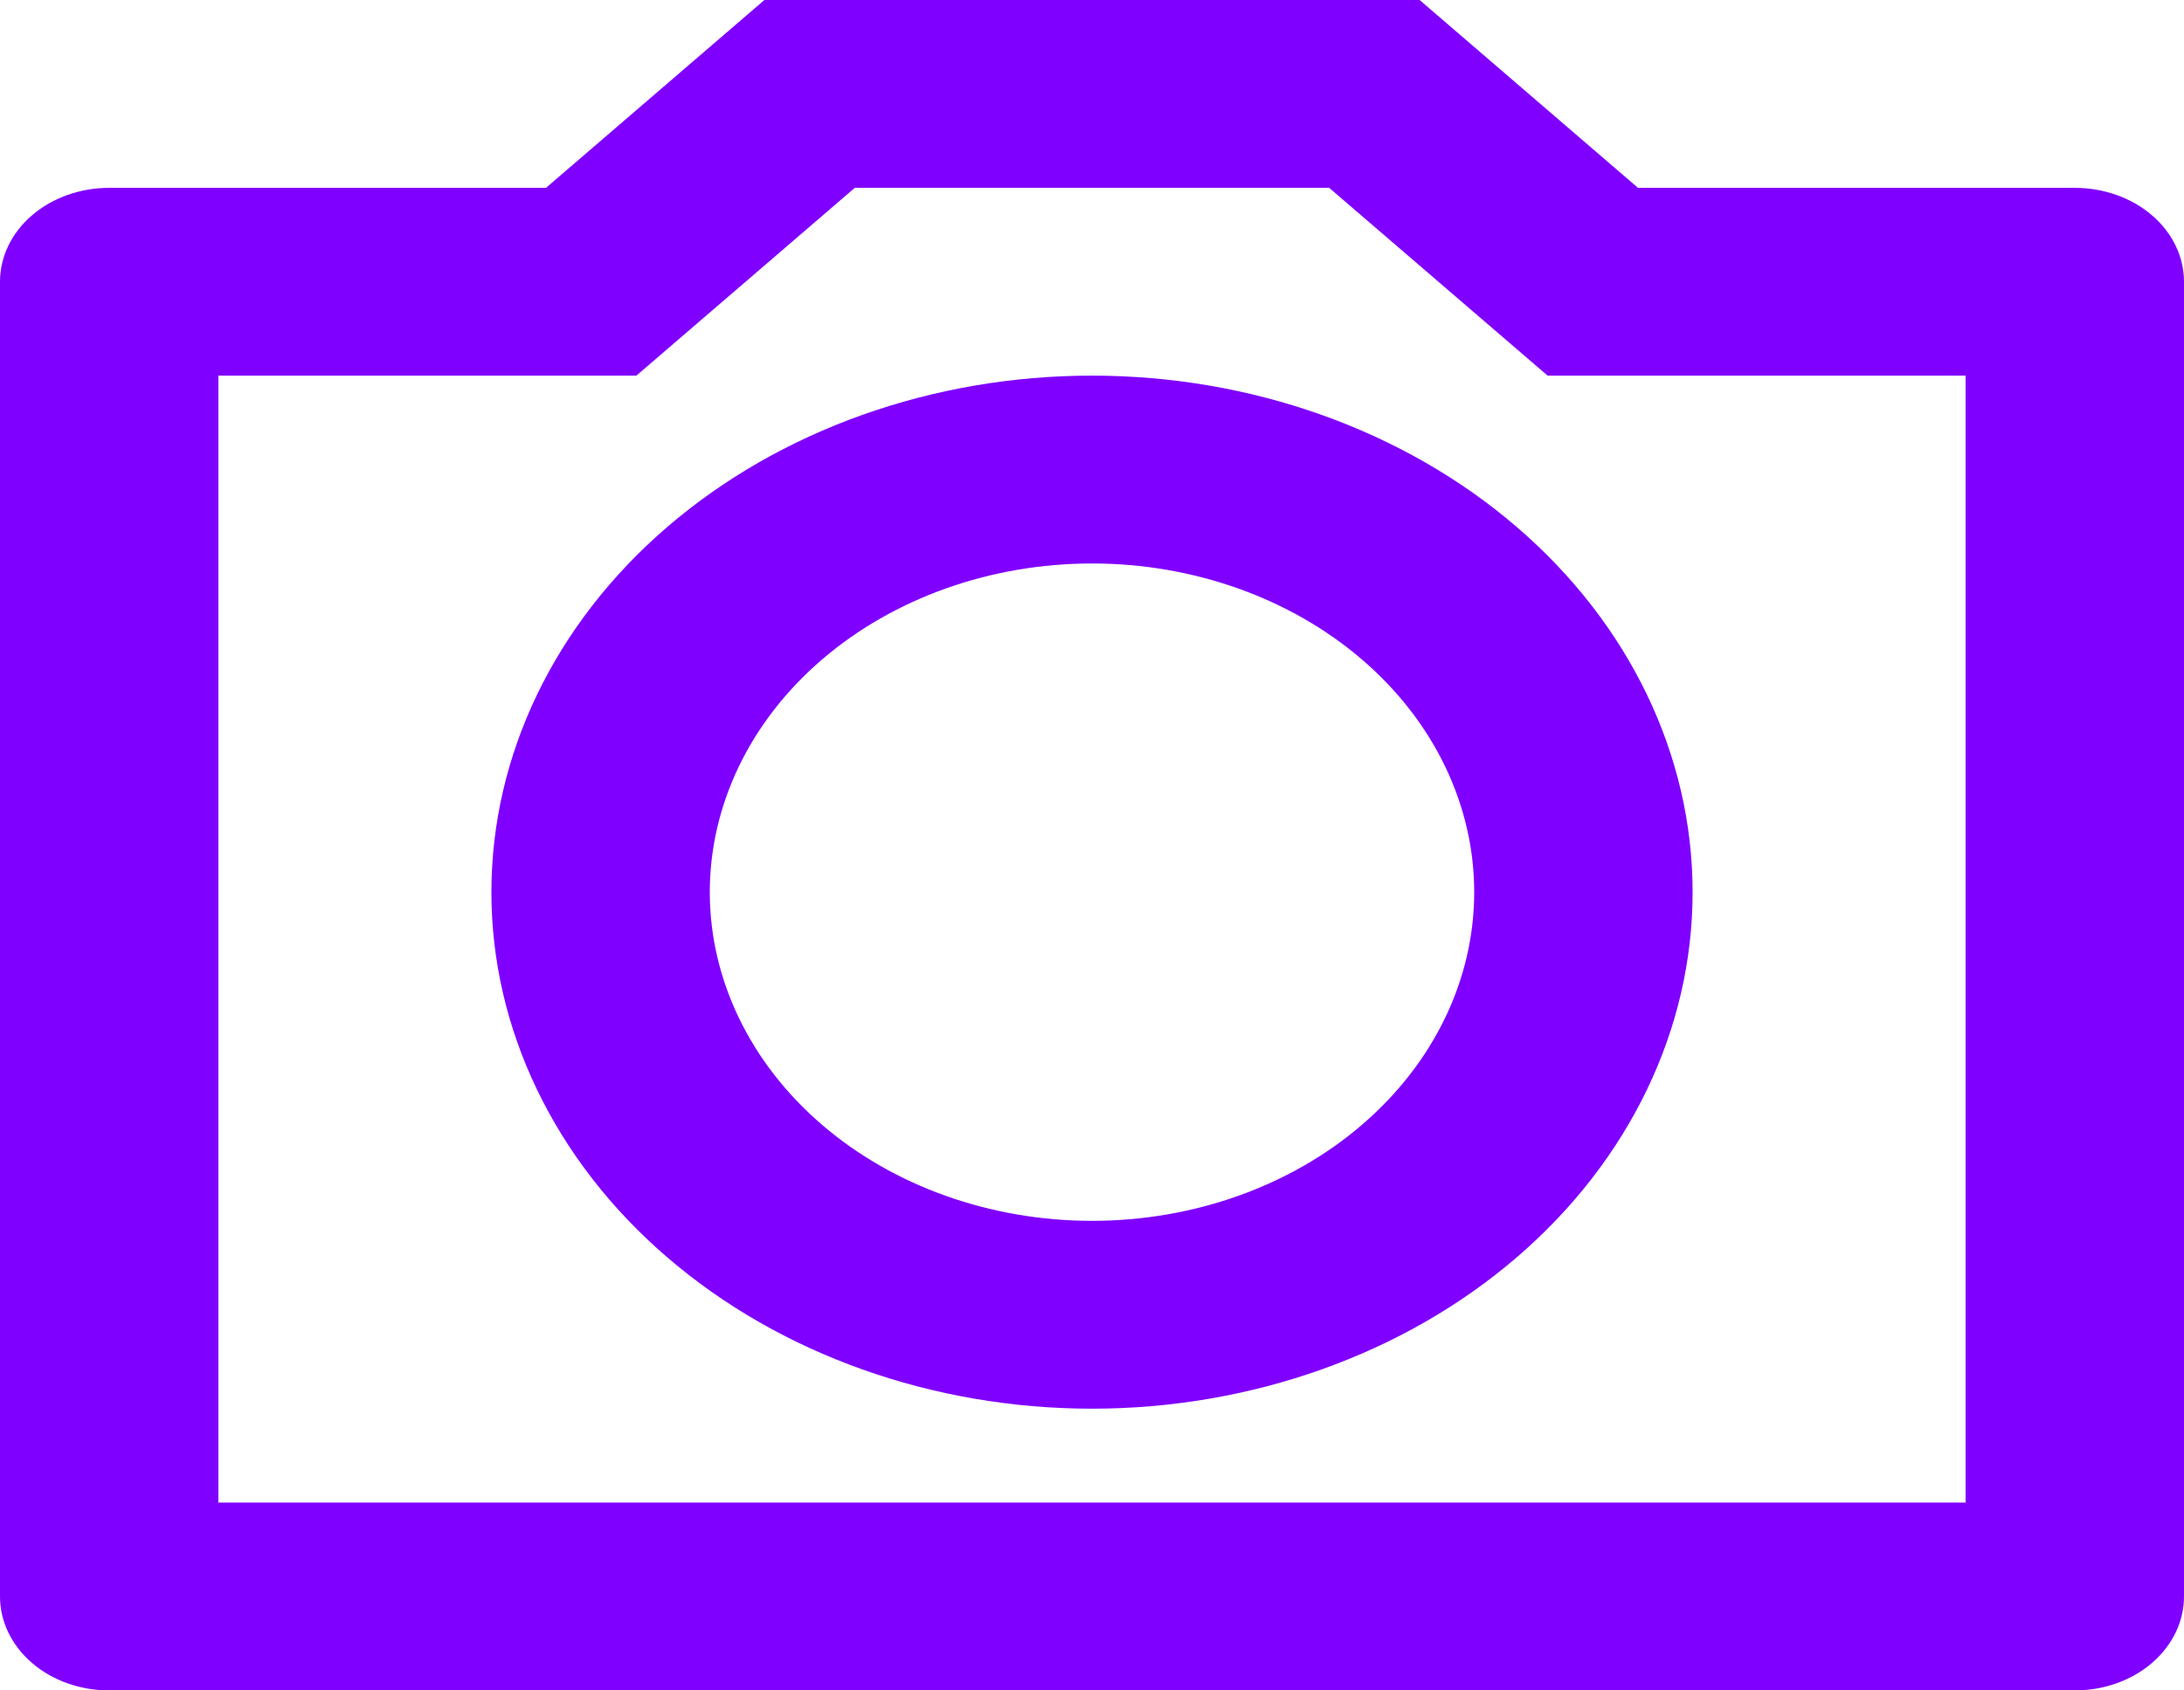 <svg width="31" height="24" viewBox="0 0 31 24" fill="none" xmlns="http://www.w3.org/2000/svg">
<path d="M12.133 2.667L9.033 5.333H3.1V21.333H27.9V5.333H21.967L18.867 2.667H12.133ZM10.85 0H20.15L23.25 2.667H29.45C29.861 2.667 30.255 2.807 30.546 3.057C30.837 3.307 31 3.646 31 4V22.667C31 23.02 30.837 23.359 30.546 23.61C30.255 23.86 29.861 24 29.45 24H1.55C1.139 24 0.745 23.86 0.454 23.61C0.163 23.359 0 23.02 0 22.667V4C0 3.646 0.163 3.307 0.454 3.057C0.745 2.807 1.139 2.667 1.55 2.667H7.75L10.85 0ZM15.5 20C13.239 20 11.071 19.227 9.472 17.852C7.873 16.477 6.975 14.612 6.975 12.667C6.975 10.722 7.873 8.856 9.472 7.481C11.071 6.106 13.239 5.333 15.5 5.333C17.761 5.333 19.929 6.106 21.528 7.481C23.127 8.856 24.025 10.722 24.025 12.667C24.025 14.612 23.127 16.477 21.528 17.852C19.929 19.227 17.761 20 15.5 20ZM15.5 17.333C16.939 17.333 18.319 16.842 19.336 15.966C20.353 15.091 20.925 13.904 20.925 12.667C20.925 11.429 20.353 10.242 19.336 9.367C18.319 8.492 16.939 8 15.5 8C14.061 8 12.681 8.492 11.664 9.367C10.647 10.242 10.075 11.429 10.075 12.667C10.075 13.904 10.647 15.091 11.664 15.966C12.681 16.842 14.061 17.333 15.5 17.333Z" fill="#8000FF"/>
</svg>
